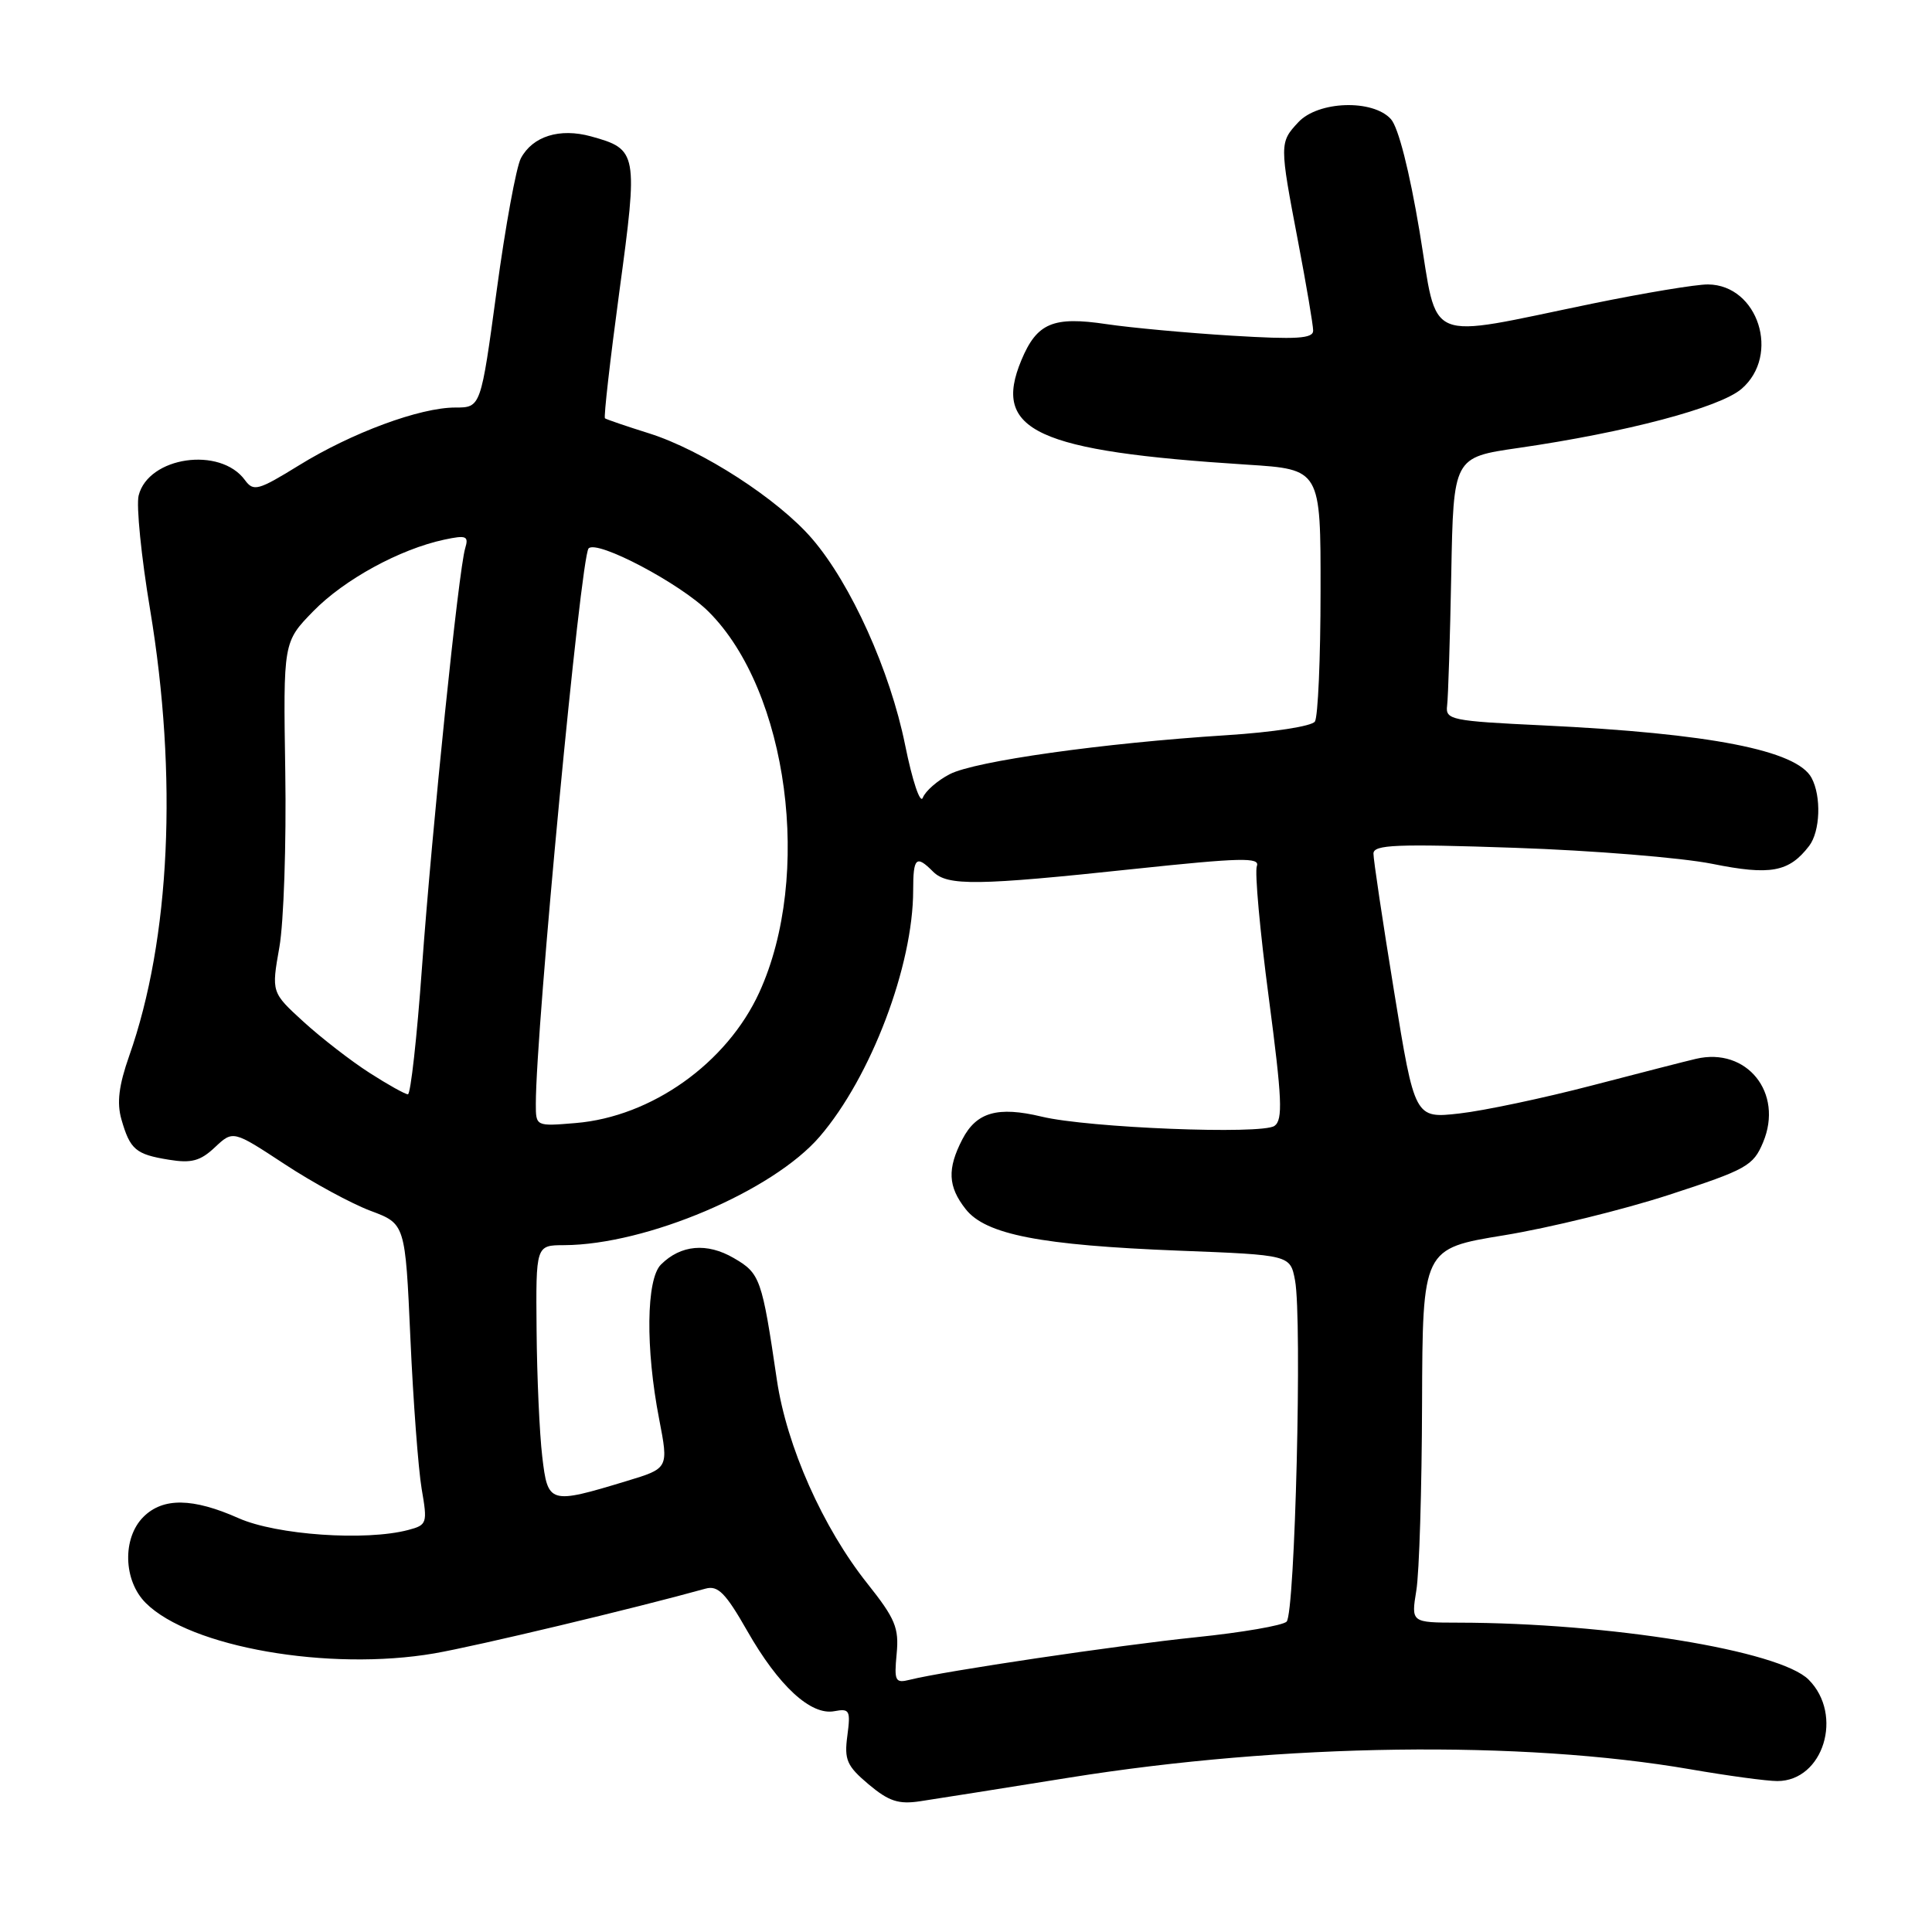 <?xml version="1.0" encoding="UTF-8" standalone="no"?>
<!DOCTYPE svg PUBLIC "-//W3C//DTD SVG 1.1//EN" "http://www.w3.org/Graphics/SVG/1.1/DTD/svg11.dtd" >
<svg xmlns="http://www.w3.org/2000/svg" xmlns:xlink="http://www.w3.org/1999/xlink" version="1.1" viewBox="0 0 256 256">
 <g >
 <path fill="currentColor"
d=" M 141.71 235.54 C 170.11 231.00 201.60 230.58 223.98 234.44 C 228.94 235.30 234.13 236.00 235.50 236.00 C 241.61 236.00 244.31 227.22 239.65 222.56 C 235.80 218.70 213.24 215.04 193.24 215.01 C 186.98 215.00 186.98 215.00 187.67 210.75 C 188.06 208.41 188.40 197.26 188.43 185.97 C 188.50 165.44 188.50 165.44 199.30 163.68 C 205.24 162.71 215.08 160.30 221.16 158.32 C 231.44 154.97 232.32 154.48 233.62 151.36 C 236.36 144.81 231.46 138.72 224.73 140.30 C 223.50 140.58 217.29 142.18 210.91 143.84 C 204.54 145.50 196.66 147.17 193.39 147.54 C 187.46 148.21 187.46 148.21 184.72 131.35 C 183.21 122.08 181.98 113.87 181.99 113.10 C 182.00 111.92 185.02 111.80 200.75 112.34 C 211.06 112.69 222.82 113.65 226.87 114.46 C 234.60 116.02 237.05 115.57 239.72 112.09 C 241.19 110.17 241.36 105.53 240.04 103.07 C 238.08 99.42 226.63 97.18 204.50 96.12 C 192.26 95.54 191.51 95.38 191.75 93.50 C 191.89 92.40 192.14 84.55 192.30 76.05 C 192.59 60.60 192.59 60.60 201.17 59.36 C 215.48 57.29 227.87 54.01 230.76 51.53 C 235.95 47.07 232.97 37.76 226.33 37.69 C 224.77 37.67 217.88 38.82 211.00 40.23 C 188.42 44.88 190.61 45.80 188.10 30.67 C 186.76 22.66 185.29 16.87 184.30 15.78 C 181.90 13.13 174.67 13.37 172.04 16.19 C 169.53 18.88 169.53 19.06 172.00 32.00 C 173.10 37.77 174.00 43.09 174.00 43.81 C 174.00 44.87 171.81 45.00 163.25 44.48 C 157.34 44.12 149.85 43.43 146.62 42.95 C 139.54 41.89 137.40 42.79 135.34 47.72 C 131.43 57.08 137.29 59.79 165.25 61.57 C 175.00 62.19 175.00 62.19 174.98 78.34 C 174.98 87.23 174.64 95.00 174.23 95.61 C 173.82 96.23 168.67 97.03 162.50 97.42 C 146.15 98.46 129.19 100.85 125.85 102.58 C 124.22 103.42 122.62 104.82 122.28 105.70 C 121.94 106.59 120.90 103.50 119.93 98.70 C 117.94 88.87 112.76 77.38 107.62 71.40 C 103.11 66.15 93.05 59.64 86.00 57.42 C 82.97 56.47 80.35 55.57 80.16 55.43 C 79.98 55.28 80.84 47.72 82.07 38.62 C 84.57 20.21 84.49 19.78 78.31 18.07 C 74.16 16.93 70.58 18.05 69.02 20.97 C 68.41 22.11 66.96 30.00 65.81 38.52 C 63.71 54.00 63.71 54.00 60.33 54.00 C 55.64 54.00 46.61 57.34 39.60 61.67 C 34.20 65.00 33.59 65.16 32.46 63.62 C 29.18 59.12 19.66 60.51 18.37 65.66 C 18.04 66.99 18.72 73.79 19.89 80.78 C 23.57 102.91 22.57 124.45 17.12 139.91 C 15.74 143.84 15.46 146.12 16.09 148.33 C 17.24 152.33 17.98 152.96 22.38 153.67 C 25.36 154.16 26.55 153.84 28.48 152.02 C 30.88 149.77 30.88 149.77 37.69 154.24 C 41.44 156.71 46.57 159.49 49.10 160.44 C 53.70 162.16 53.70 162.16 54.38 177.33 C 54.75 185.67 55.43 194.65 55.87 197.27 C 56.66 201.85 56.59 202.07 54.09 202.73 C 48.46 204.22 36.65 203.40 31.62 201.17 C 25.55 198.47 21.59 198.41 19.00 201.00 C 16.19 203.81 16.34 209.44 19.31 212.40 C 25.18 218.27 43.59 221.48 57.56 219.08 C 63.17 218.11 84.11 213.11 93.50 210.50 C 95.13 210.05 96.15 211.08 99.00 216.08 C 103.17 223.40 107.44 227.34 110.56 226.74 C 112.58 226.36 112.72 226.64 112.28 229.98 C 111.85 233.18 112.20 233.99 115.09 236.43 C 117.78 238.69 119.07 239.11 121.95 238.67 C 123.90 238.38 132.80 236.97 141.71 235.54 Z  M 118.81 219.15 C 119.14 215.71 118.63 214.48 114.94 209.84 C 109.03 202.42 104.24 191.64 102.94 182.84 C 100.96 169.39 100.73 168.73 97.23 166.70 C 93.68 164.63 90.20 164.94 87.57 167.57 C 85.63 169.52 85.52 178.66 87.34 188.03 C 88.60 194.56 88.60 194.56 83.05 196.24 C 72.80 199.35 72.59 199.29 71.85 193.00 C 71.49 189.97 71.15 182.44 71.10 176.25 C 71.00 165.00 71.00 165.00 74.75 164.99 C 85.66 164.94 102.42 157.82 108.62 150.60 C 115.41 142.70 121.00 127.96 121.00 117.95 C 121.00 113.62 121.40 113.25 123.64 115.50 C 125.55 117.41 129.46 117.36 150.29 115.14 C 164.39 113.65 166.99 113.58 166.54 114.76 C 166.24 115.53 166.95 123.37 168.12 132.20 C 169.89 145.65 170.01 148.39 168.87 149.19 C 167.17 150.36 144.21 149.45 138.03 147.96 C 132.19 146.56 129.38 147.37 127.52 150.96 C 125.49 154.88 125.60 157.23 127.96 160.22 C 130.61 163.59 137.88 165.00 156.23 165.72 C 170.96 166.29 170.96 166.29 171.60 169.66 C 172.56 174.81 171.60 213.81 170.48 214.88 C 169.94 215.39 164.55 216.32 158.50 216.94 C 148.13 218.01 125.16 221.42 120.54 222.58 C 118.62 223.06 118.47 222.75 118.81 219.15 Z  M 71.00 146.27 C 71.00 136.31 76.94 73.82 77.99 72.67 C 79.09 71.48 90.18 77.33 93.91 81.07 C 104.44 91.59 107.68 116.04 100.61 131.50 C 96.32 140.87 86.33 147.98 76.27 148.81 C 71.00 149.25 71.00 149.25 71.00 146.27 Z  M 48.95 142.15 C 46.50 140.58 42.58 137.54 40.23 135.40 C 35.96 131.50 35.96 131.50 37.02 125.50 C 37.60 122.20 37.95 111.75 37.80 102.28 C 37.53 85.07 37.53 85.07 41.51 80.99 C 45.61 76.79 52.97 72.77 58.85 71.51 C 61.80 70.88 62.13 71.02 61.64 72.65 C 60.77 75.49 57.27 109.51 55.91 128.25 C 55.25 137.46 54.41 145.00 54.05 145.00 C 53.69 145.00 51.39 143.72 48.95 142.15 Z "/>
</g>
</svg>